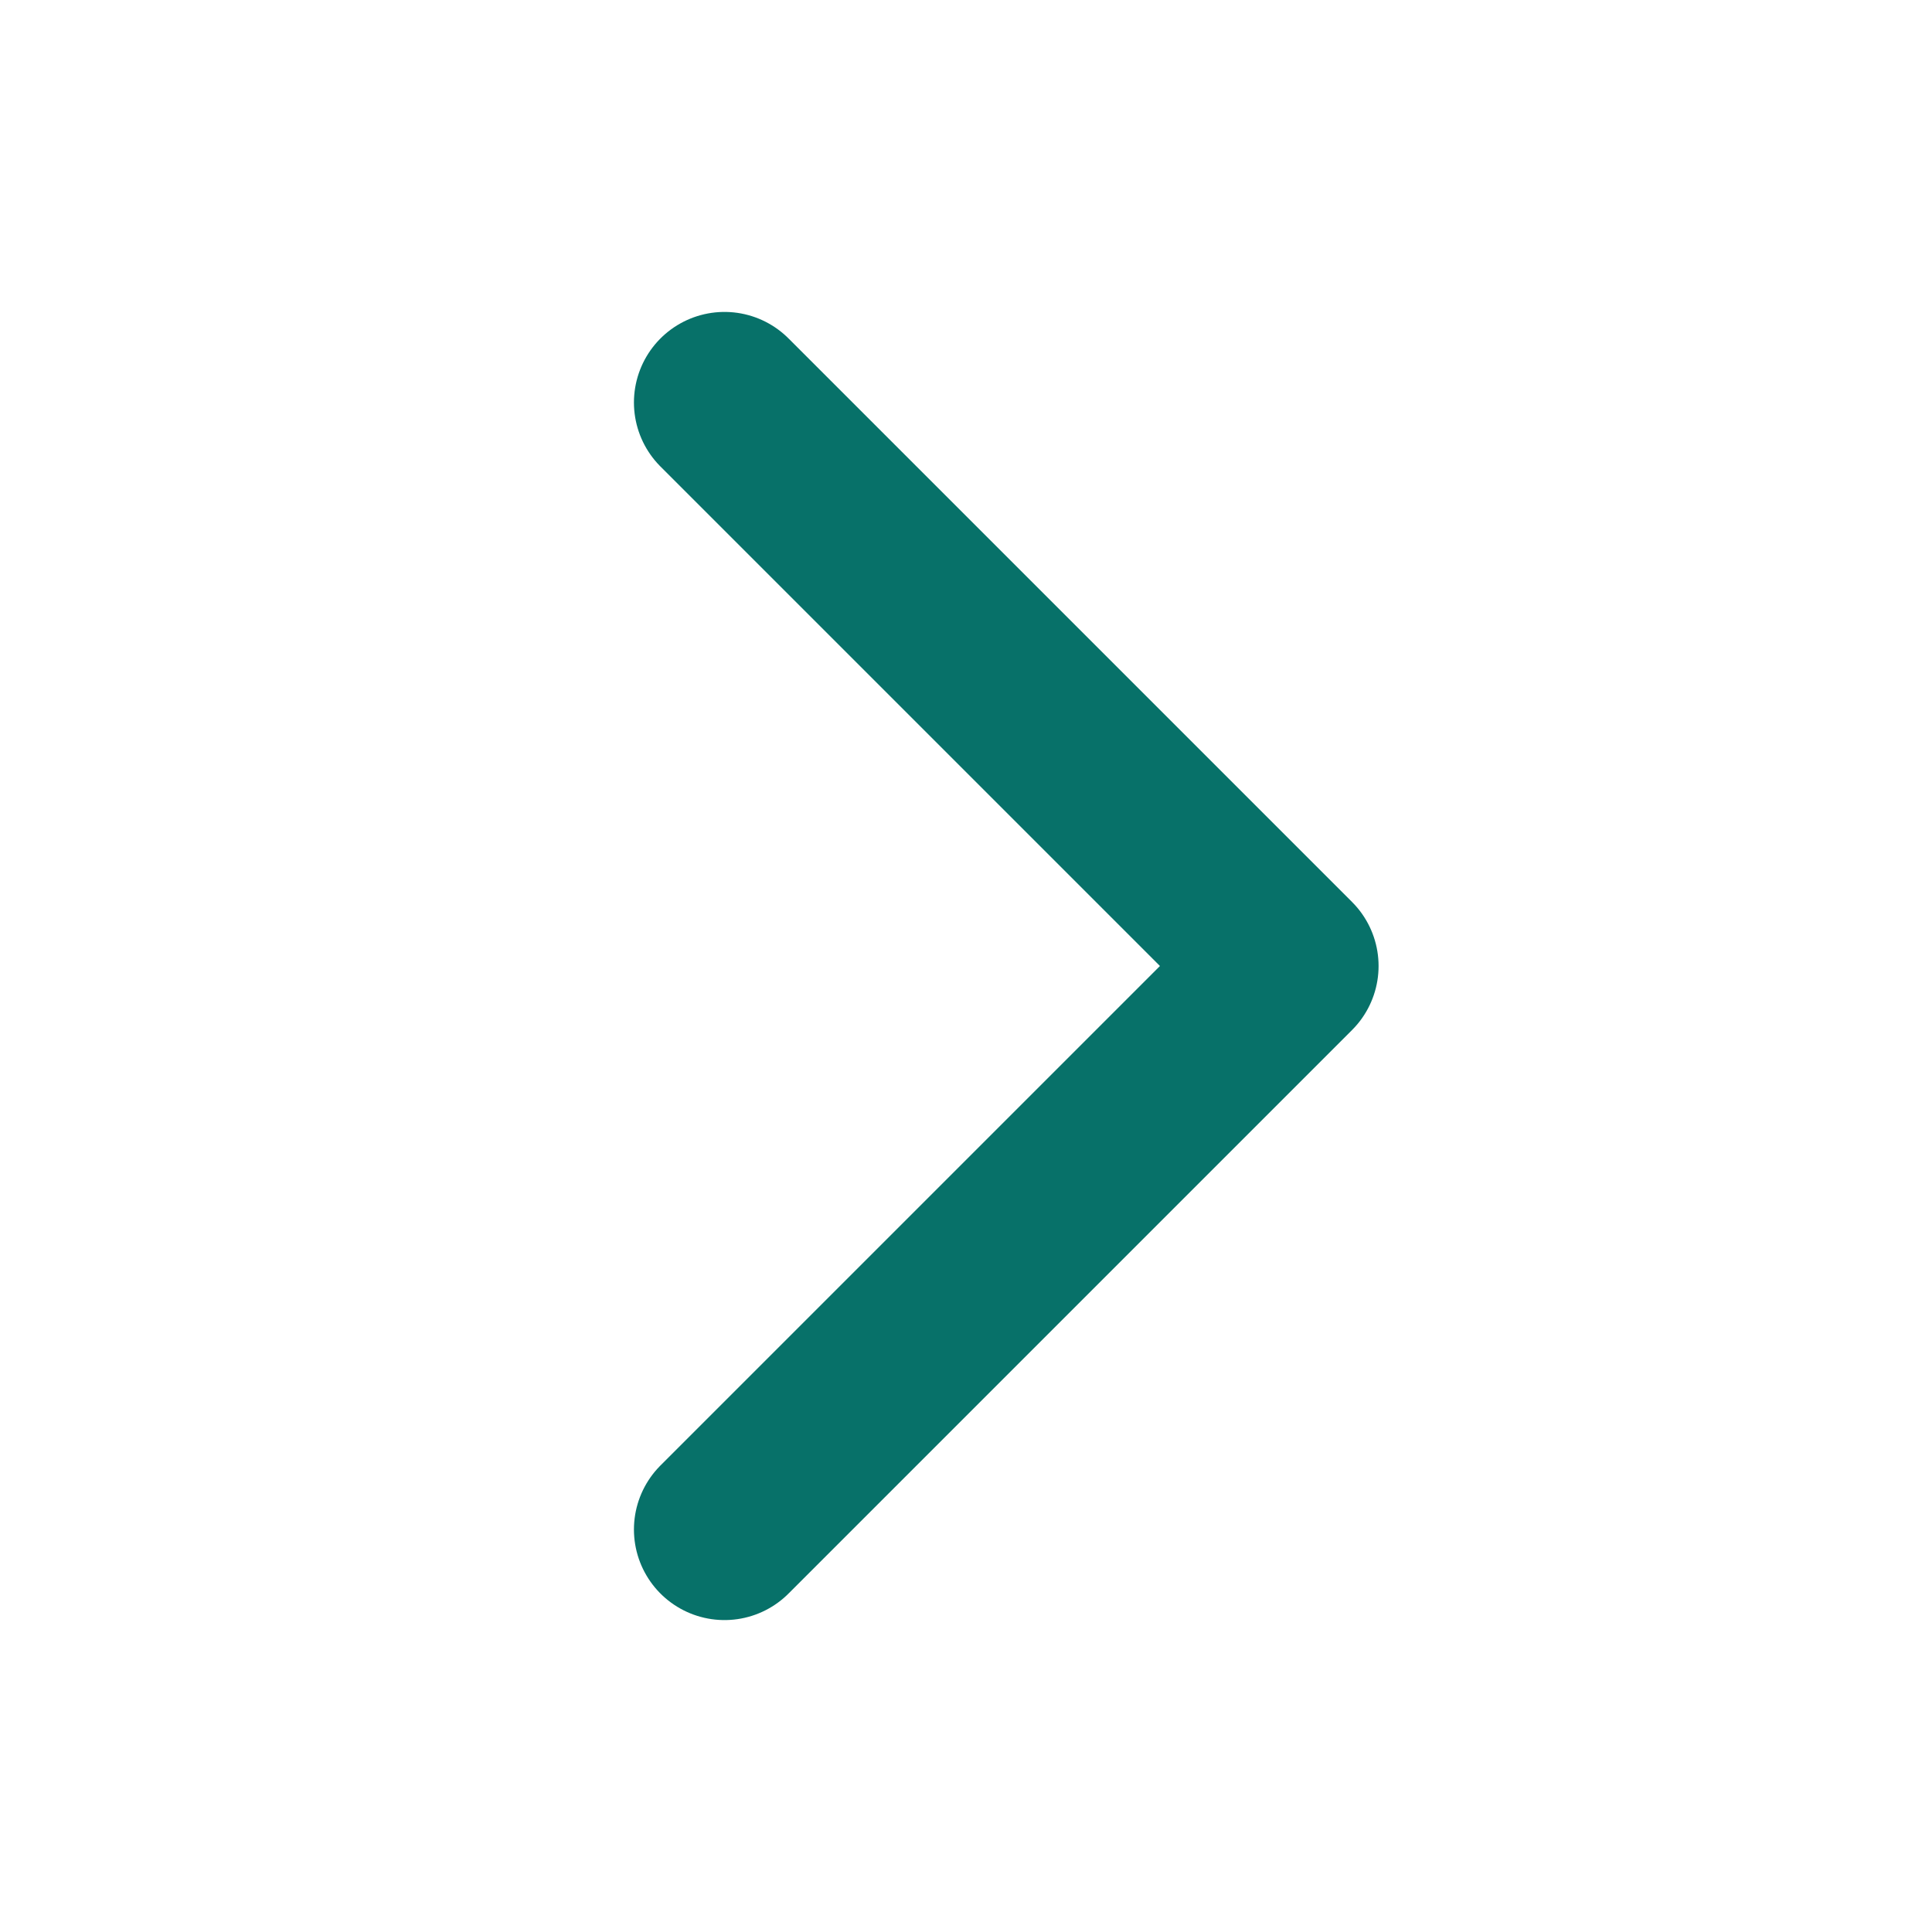 <svg width="64" height="64" viewBox="0 0 64 64" fill="none" xmlns="http://www.w3.org/2000/svg">
<path d="M24 13.333L42.667 32L24 50.667" stroke="#077169" stroke-width="6" stroke-linecap="round" stroke-linejoin="round"/>
</svg>
